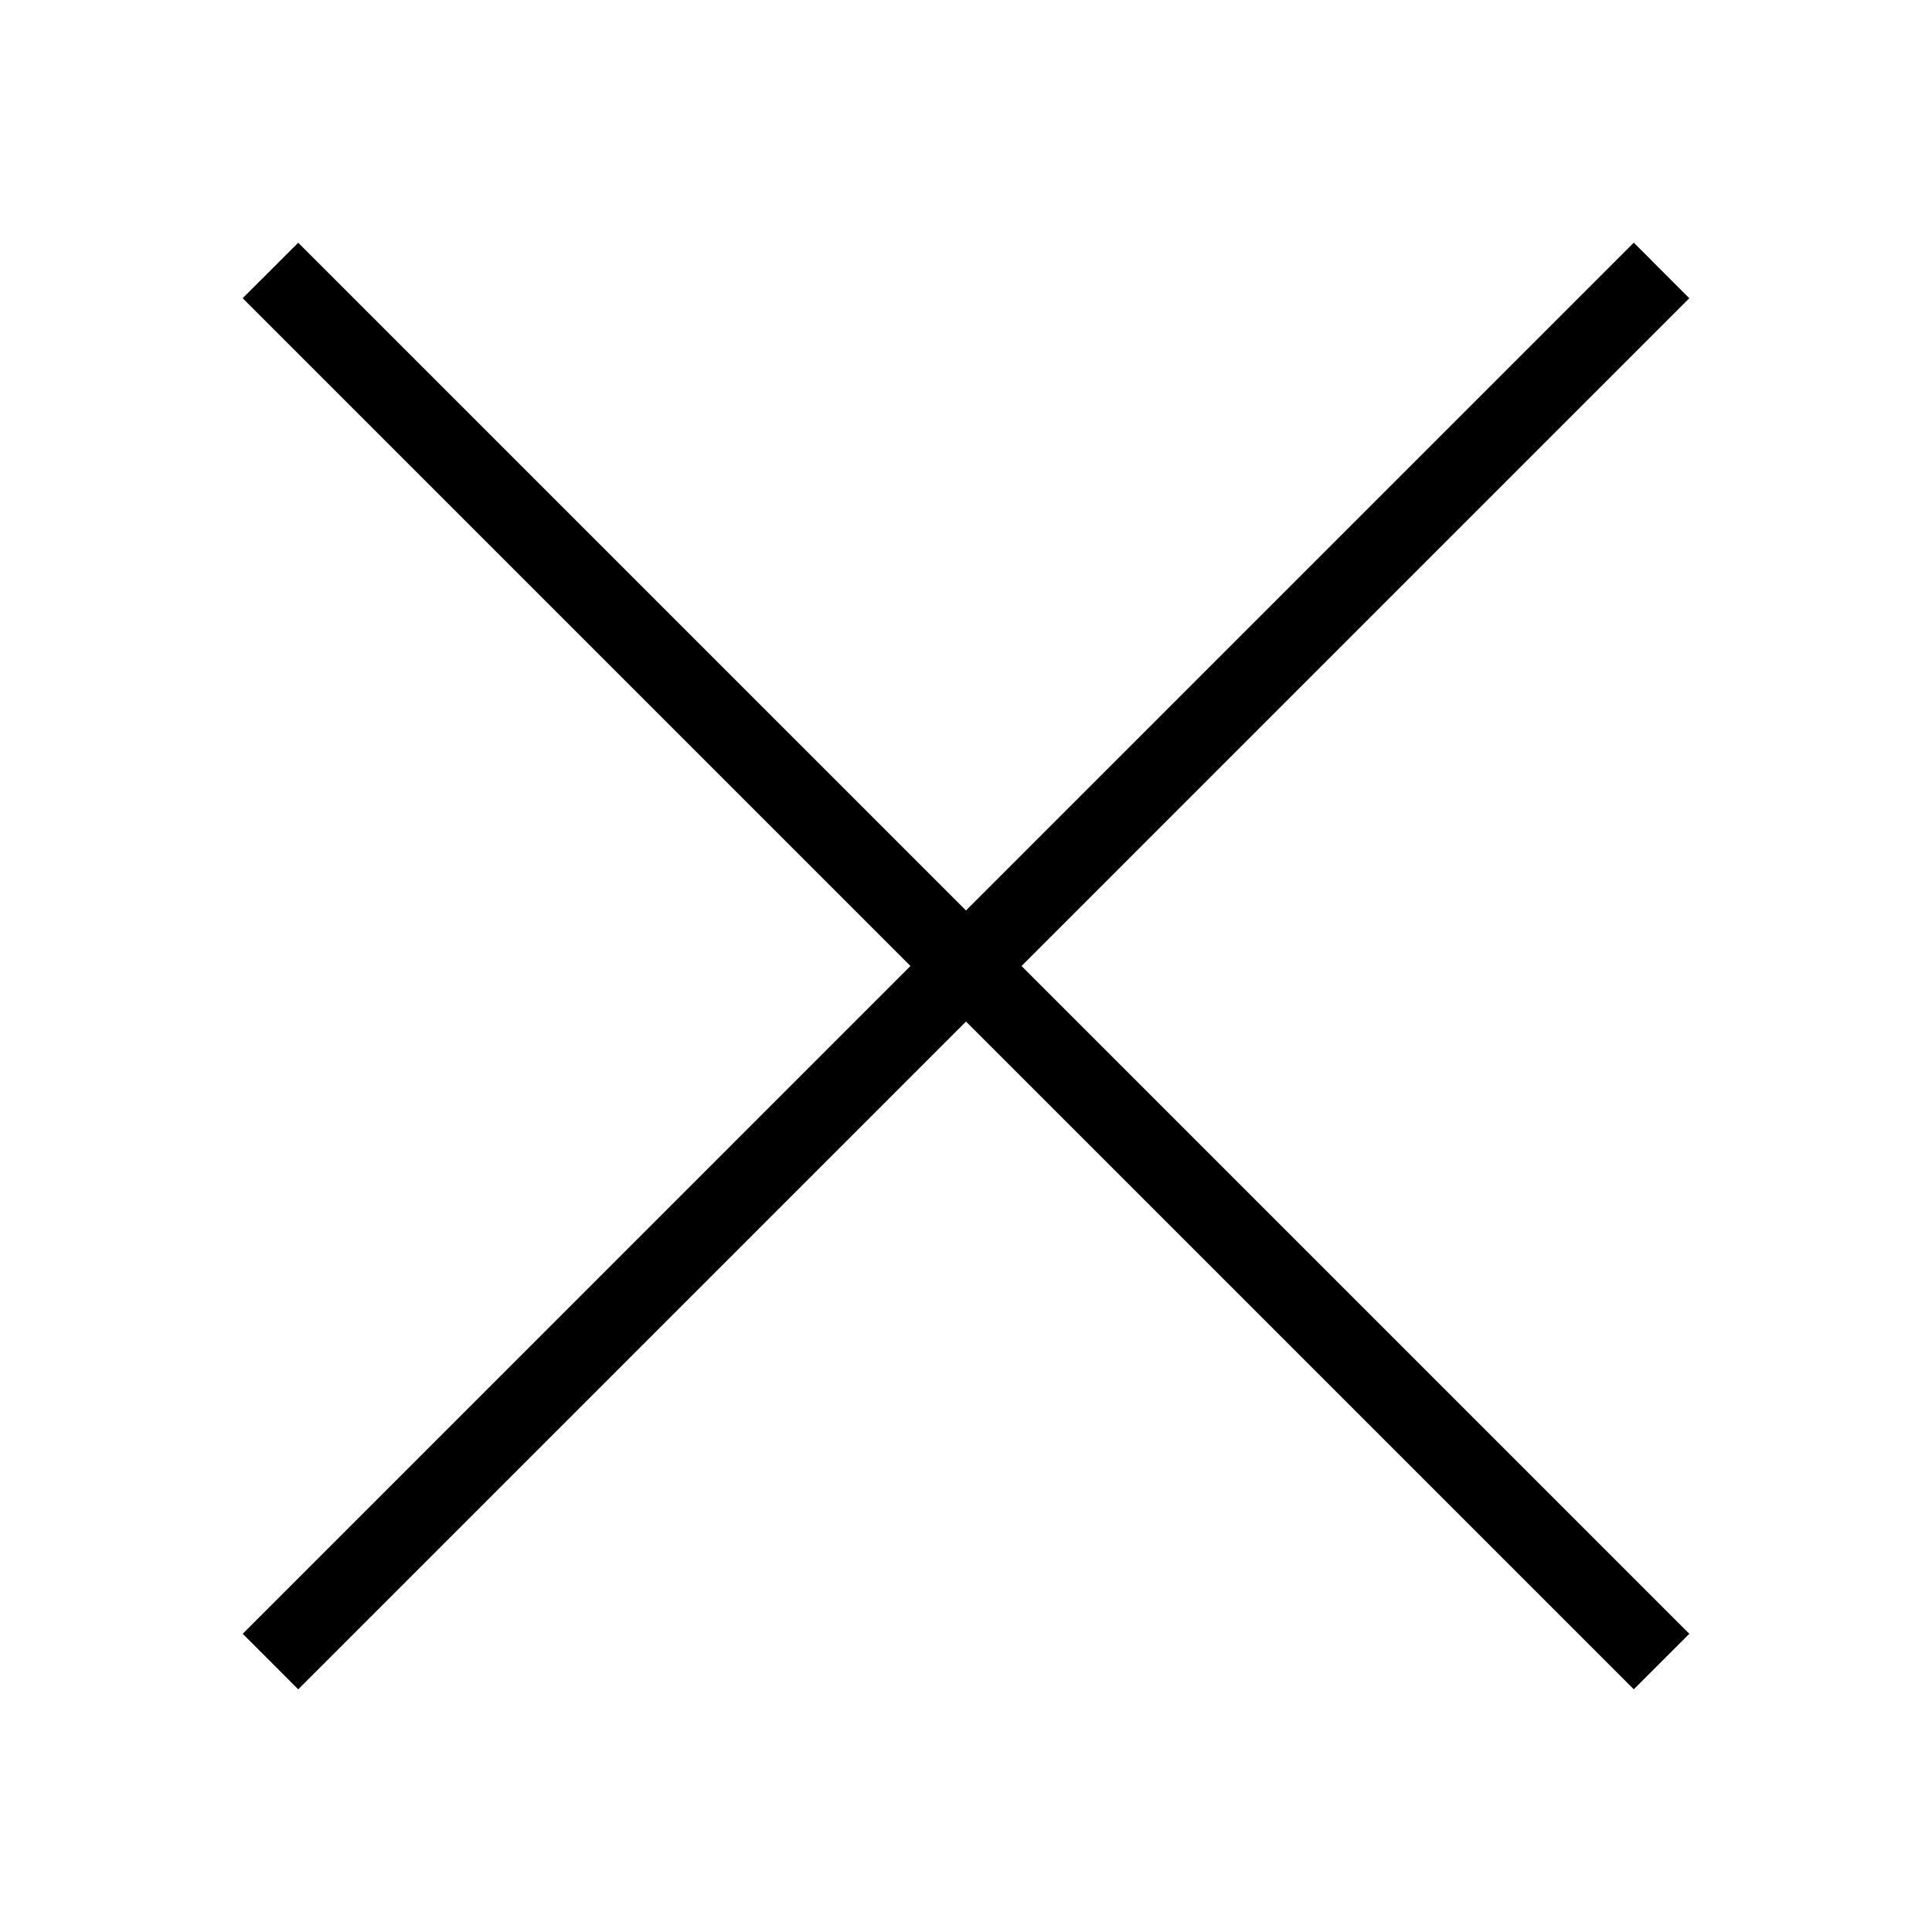 <svg viewBox="0 0 64 64" xmlns="http://www.w3.org/2000/svg"><path d="m9.879 8.04-1.84 1.839L30.16 32 8.04 54.121l1.839 1.84L32 33.84l22.121 22.12 1.84-1.839L33.84 32 55.96 9.879l-1.839-1.84L32 30.16Zm0 0" fill="currentColor"/></svg>
